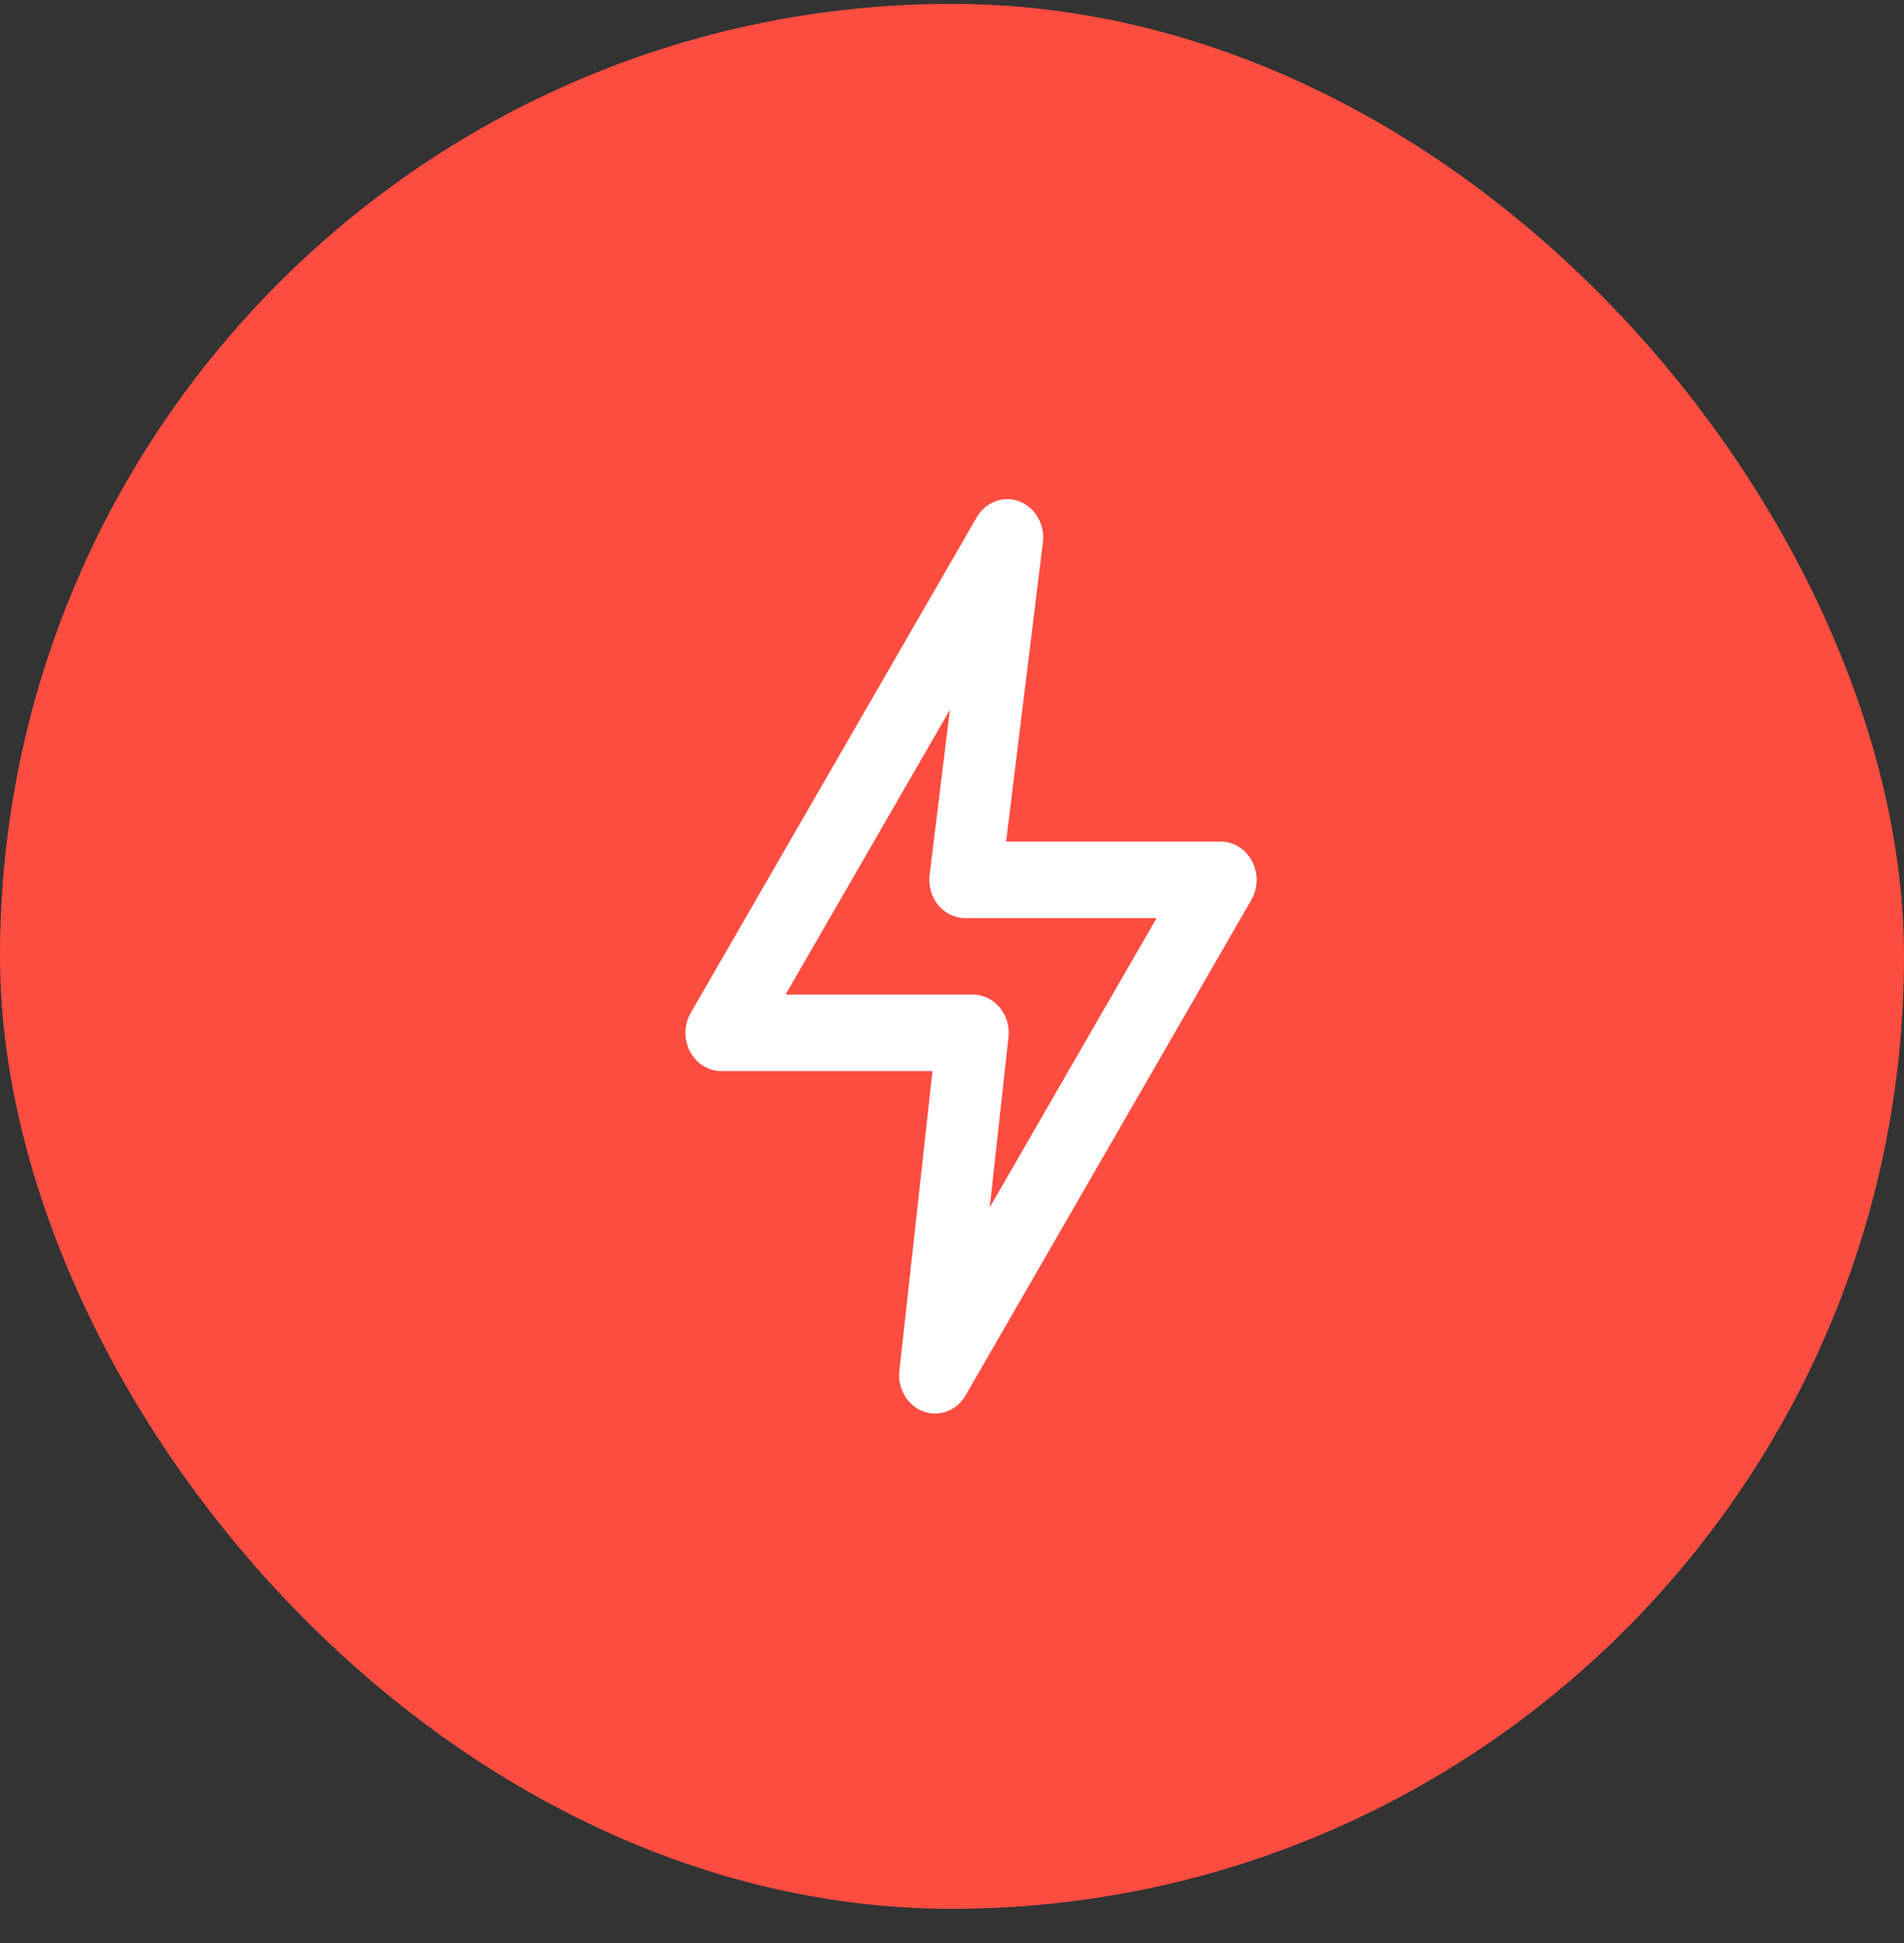 <svg width="50" height="51" viewBox="0 0 50 51" fill="none" xmlns="http://www.w3.org/2000/svg">
<rect x="0" y="0" width="50" height="51" fill="#333333" stroke="none"/>
<rect y="0.102" width="50" height="50" rx="25" fill="#FD4D40"/>
<path d="M32.88 22.606C32.798 22.45 32.679 22.32 32.534 22.229C32.39 22.139 32.225 22.091 32.057 22.091H26.421L27.386 14.237C27.414 14.009 27.368 13.777 27.255 13.582C27.143 13.386 26.97 13.237 26.767 13.16C26.563 13.083 26.341 13.083 26.138 13.159C25.934 13.236 25.762 13.384 25.648 13.58L18.14 26.584C18.052 26.736 18.004 26.911 18 27.089C17.997 27.268 18.038 27.444 18.12 27.6C18.202 27.756 18.321 27.886 18.466 27.976C18.61 28.066 18.775 28.114 18.943 28.114H24.487L23.619 35.981C23.594 36.208 23.642 36.438 23.757 36.631C23.871 36.825 24.043 36.972 24.246 37.047C24.449 37.122 24.67 37.12 24.872 37.044C25.075 36.967 25.246 36.819 25.358 36.624L32.861 23.621C32.948 23.469 32.996 23.295 33 23.116C33.003 22.938 32.962 22.762 32.88 22.606V22.606ZM25.99 31.694L26.483 27.228C26.498 27.087 26.486 26.944 26.446 26.809C26.406 26.674 26.339 26.549 26.251 26.443C26.163 26.337 26.054 26.253 25.933 26.195C25.811 26.136 25.68 26.106 25.547 26.106H20.629L24.945 18.632L24.412 22.965C24.395 23.106 24.406 23.25 24.445 23.387C24.484 23.524 24.55 23.65 24.638 23.757C24.727 23.864 24.836 23.951 24.958 24.009C25.08 24.068 25.213 24.099 25.347 24.099H30.372L25.99 31.694Z" fill="white"/>
</svg>

